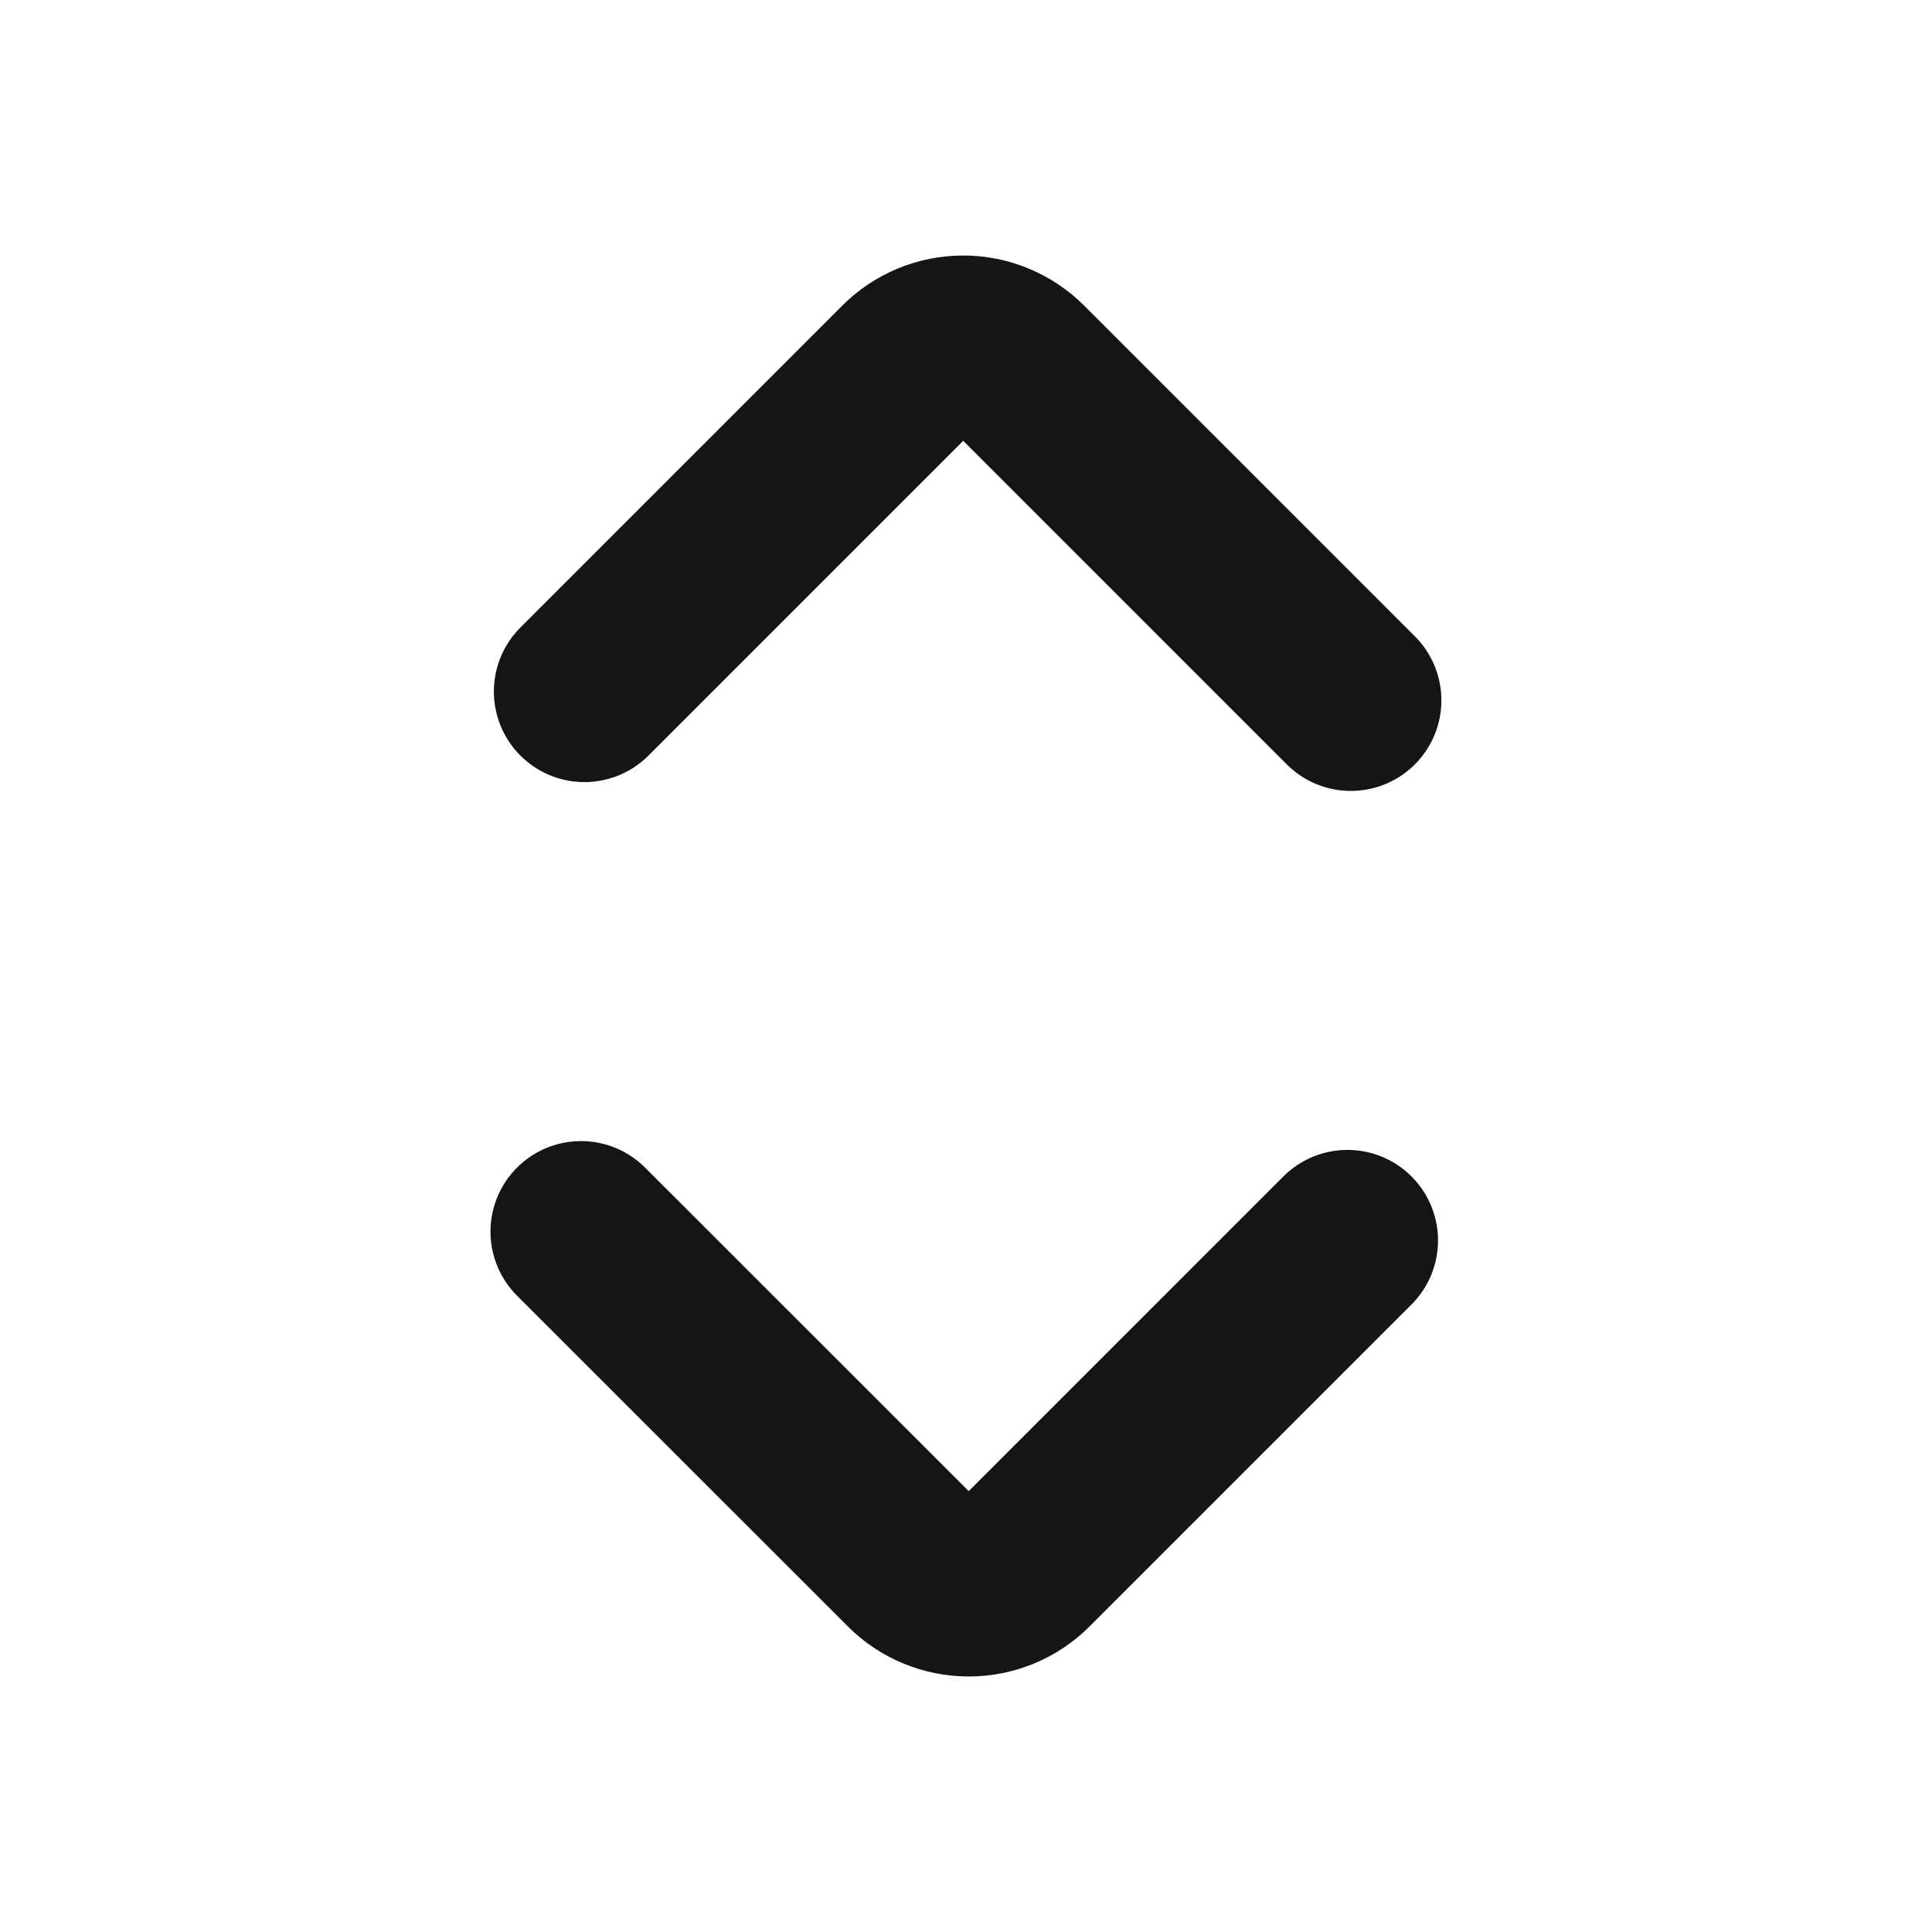 <svg width="16" height="16" viewBox="0 0 16 16" fill="none" xmlns="http://www.w3.org/2000/svg">
<path d="M11.187 5.8L8.447 3.06C8.322 2.936 8.153 2.866 7.977 2.866C7.8 2.866 7.631 2.936 7.507 3.06L4.84 5.727" stroke="#151515" stroke-width="1.5" stroke-linecap="round" stroke-linejoin="bevel"/>
<path d="M4.812 10.2L7.553 12.94C7.677 13.064 7.846 13.134 8.023 13.134C8.199 13.134 8.368 13.064 8.492 12.94L11.159 10.273" stroke="#151515" stroke-width="1.5" stroke-linecap="round" stroke-linejoin="bevel"/>
</svg>
